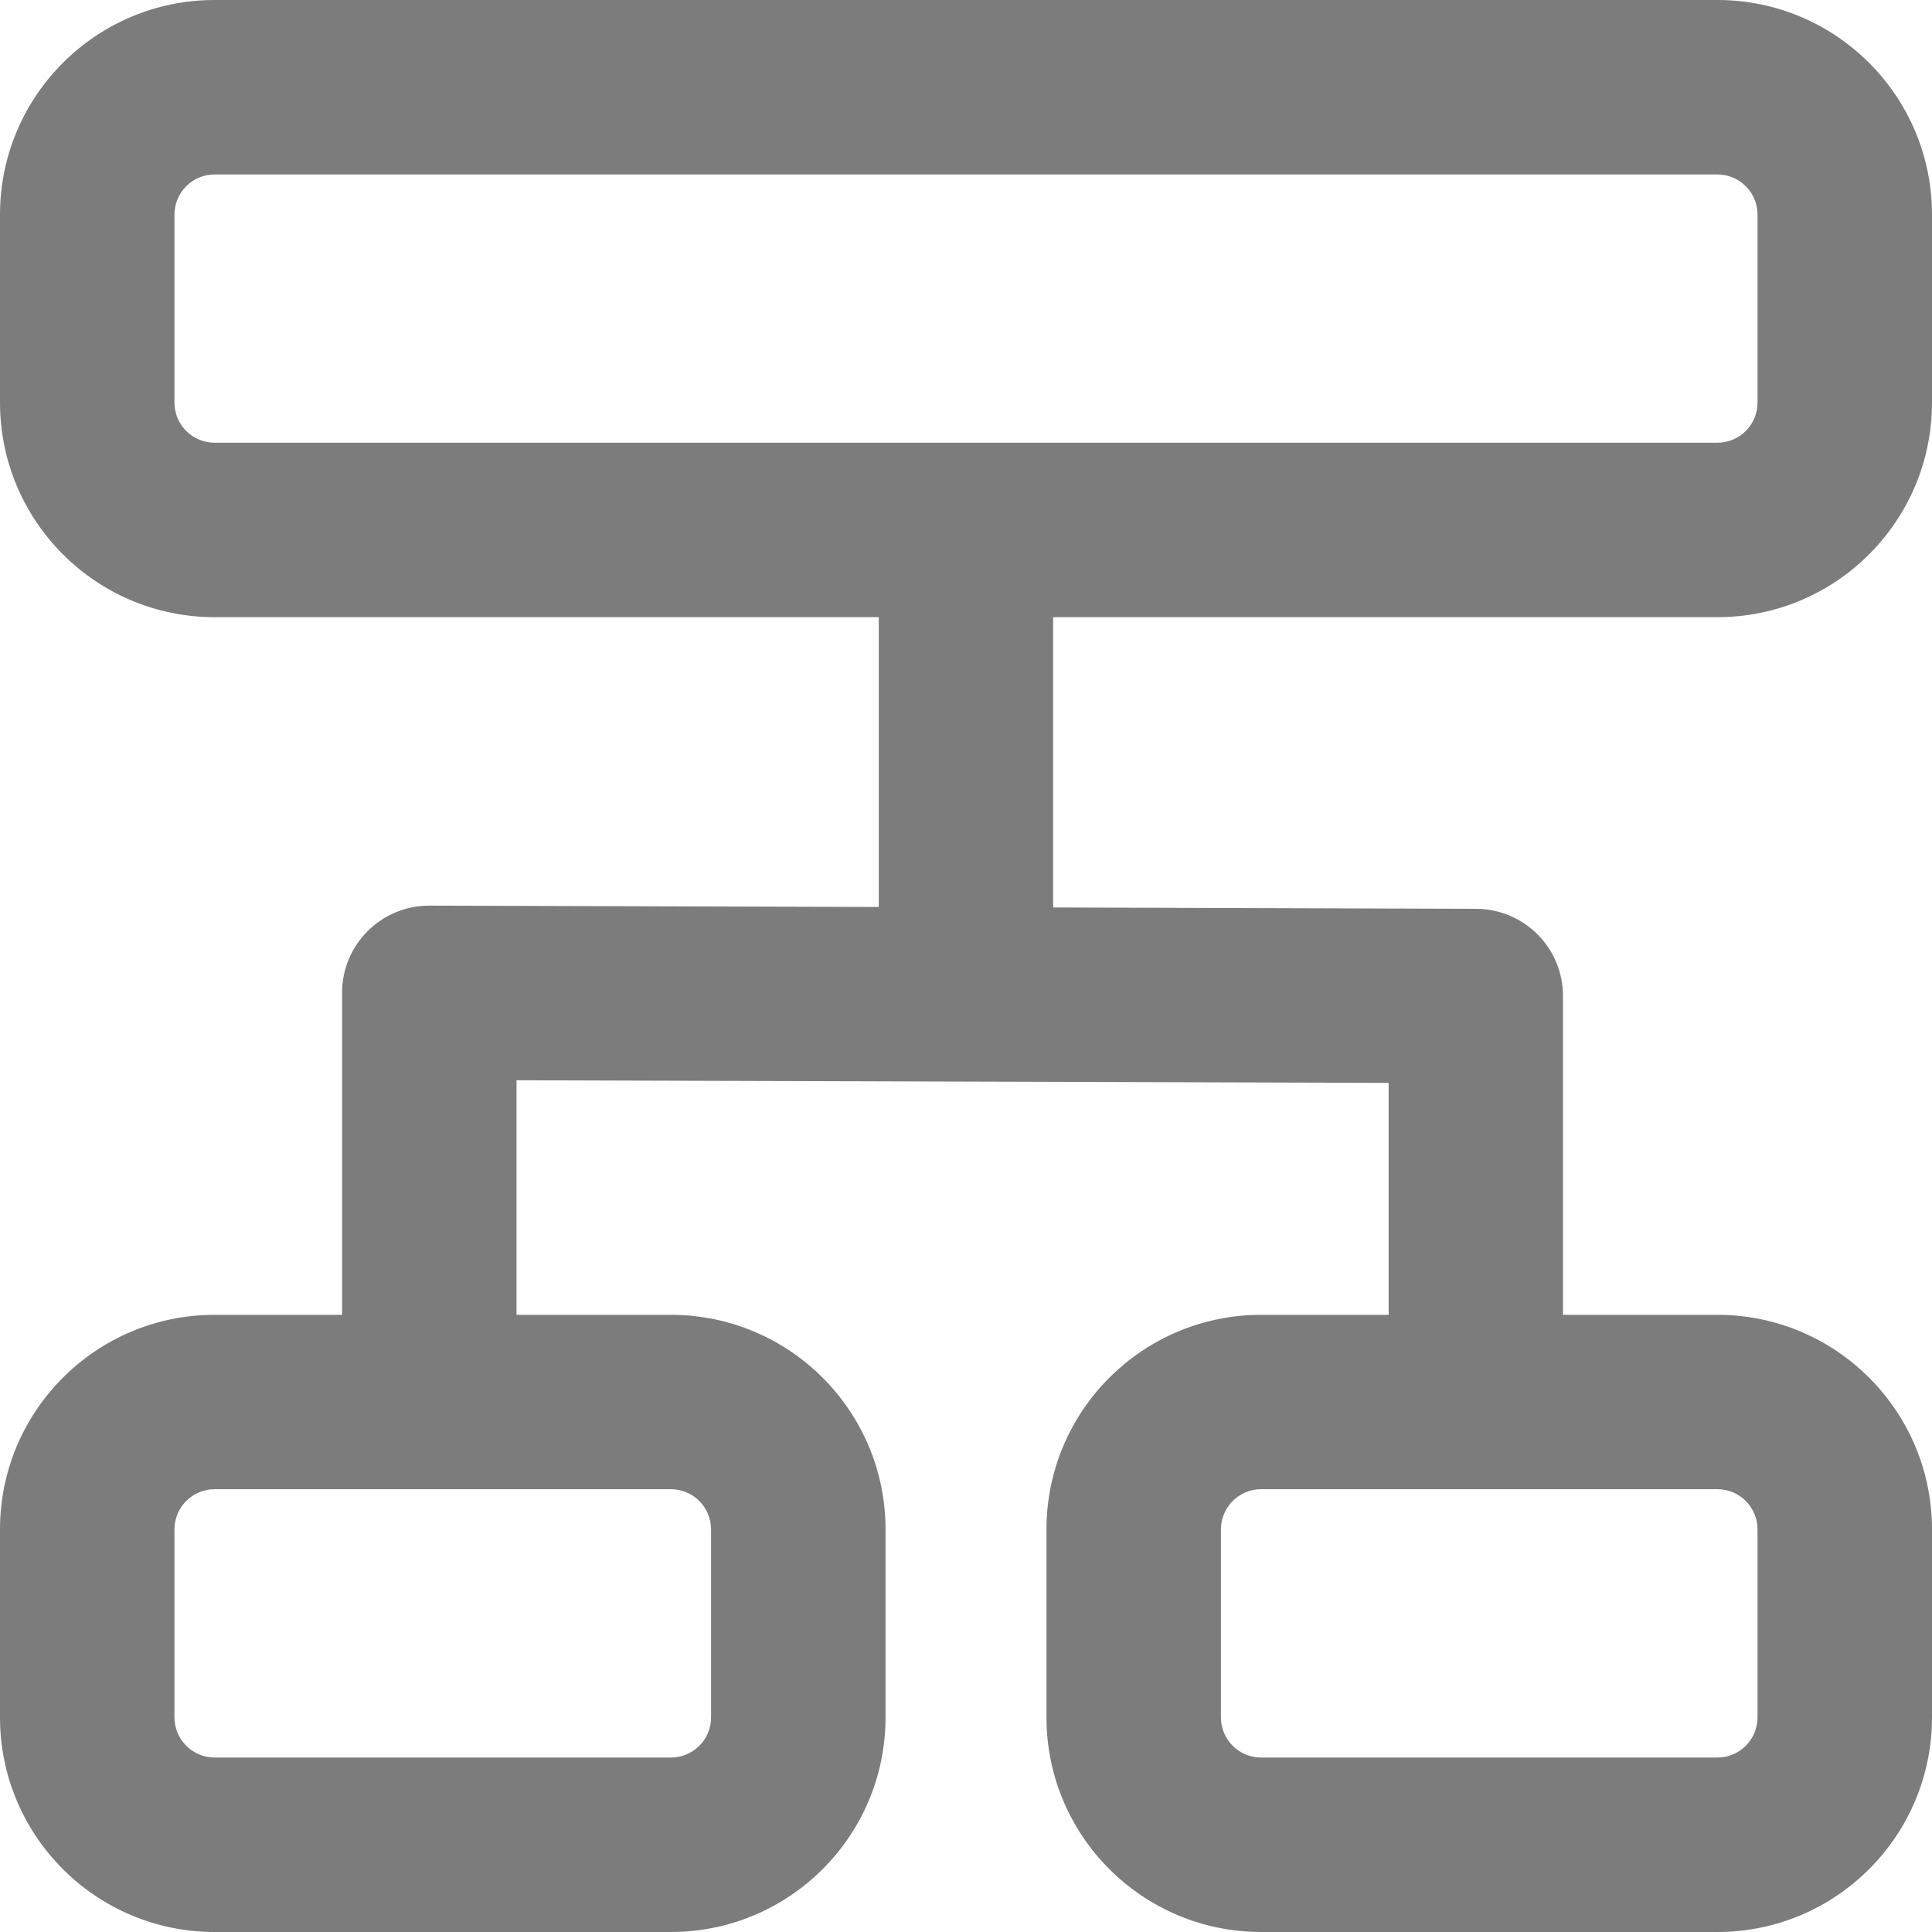 <svg width="20" height="20" viewBox="0 0 20 20" fill="none" xmlns="http://www.w3.org/2000/svg">
<g id="Union 1" clip-path="url(#clip0_172_99)">
<path id="Vector" fill-rule="evenodd" clip-rule="evenodd" d="M18.194 2.222C18.194 1.992 18.008 1.806 17.778 1.806H2.222C1.992 1.806 1.806 1.992 1.806 2.222V4.167C1.806 4.397 1.992 4.583 2.222 4.583H17.778C18.008 4.583 18.194 4.397 18.194 4.167V2.222ZM2.222 0C0.995 0 0 0.995 0 2.222V4.167C0 5.394 0.995 6.389 2.222 6.389H9.097V9.389L4.456 9.375C4.452 9.375 4.448 9.375 4.444 9.375C3.945 9.375 3.541 9.779 3.541 10.278V13.611H2.222C0.995 13.611 0 14.606 0 15.833V17.778C0 19.005 0.995 20 2.222 20H6.944C8.172 20 9.167 19.005 9.167 17.778V15.833C9.167 14.606 8.172 13.611 6.944 13.611H5.347V11.183L14.375 11.21V13.611H13.056C11.828 13.611 10.833 14.606 10.833 15.833V17.778C10.833 19.005 11.828 20 13.056 20H17.778C19.005 20 20 19.005 20 17.778V15.833C20 14.606 19.005 13.611 17.778 13.611H16.18V10.319V10.313C16.182 9.815 15.779 9.409 15.28 9.408L10.902 9.394V6.389H17.778C19.005 6.389 20 5.394 20 4.167V2.222C20 0.995 19.005 0 17.778 0H2.222ZM2.222 15.416H6.944C7.175 15.416 7.361 15.603 7.361 15.833V17.778C7.361 18.008 7.175 18.194 6.944 18.194H2.222C1.992 18.194 1.806 18.008 1.806 17.778V15.833C1.806 15.603 1.992 15.416 2.222 15.416ZM13.056 15.416H17.778C18.008 15.416 18.194 15.603 18.194 15.833V17.778C18.194 18.008 18.008 18.194 17.778 18.194H13.056C12.825 18.194 12.639 18.008 12.639 17.778V15.833C12.639 15.603 12.825 15.416 13.056 15.416Z" fill="#7C7C7C"/>
</g>
<defs>
<clipPath id="clip0_172_99">
<rect width="20" height="20" fill="white"/>
</clipPath>
</defs>
</svg>
